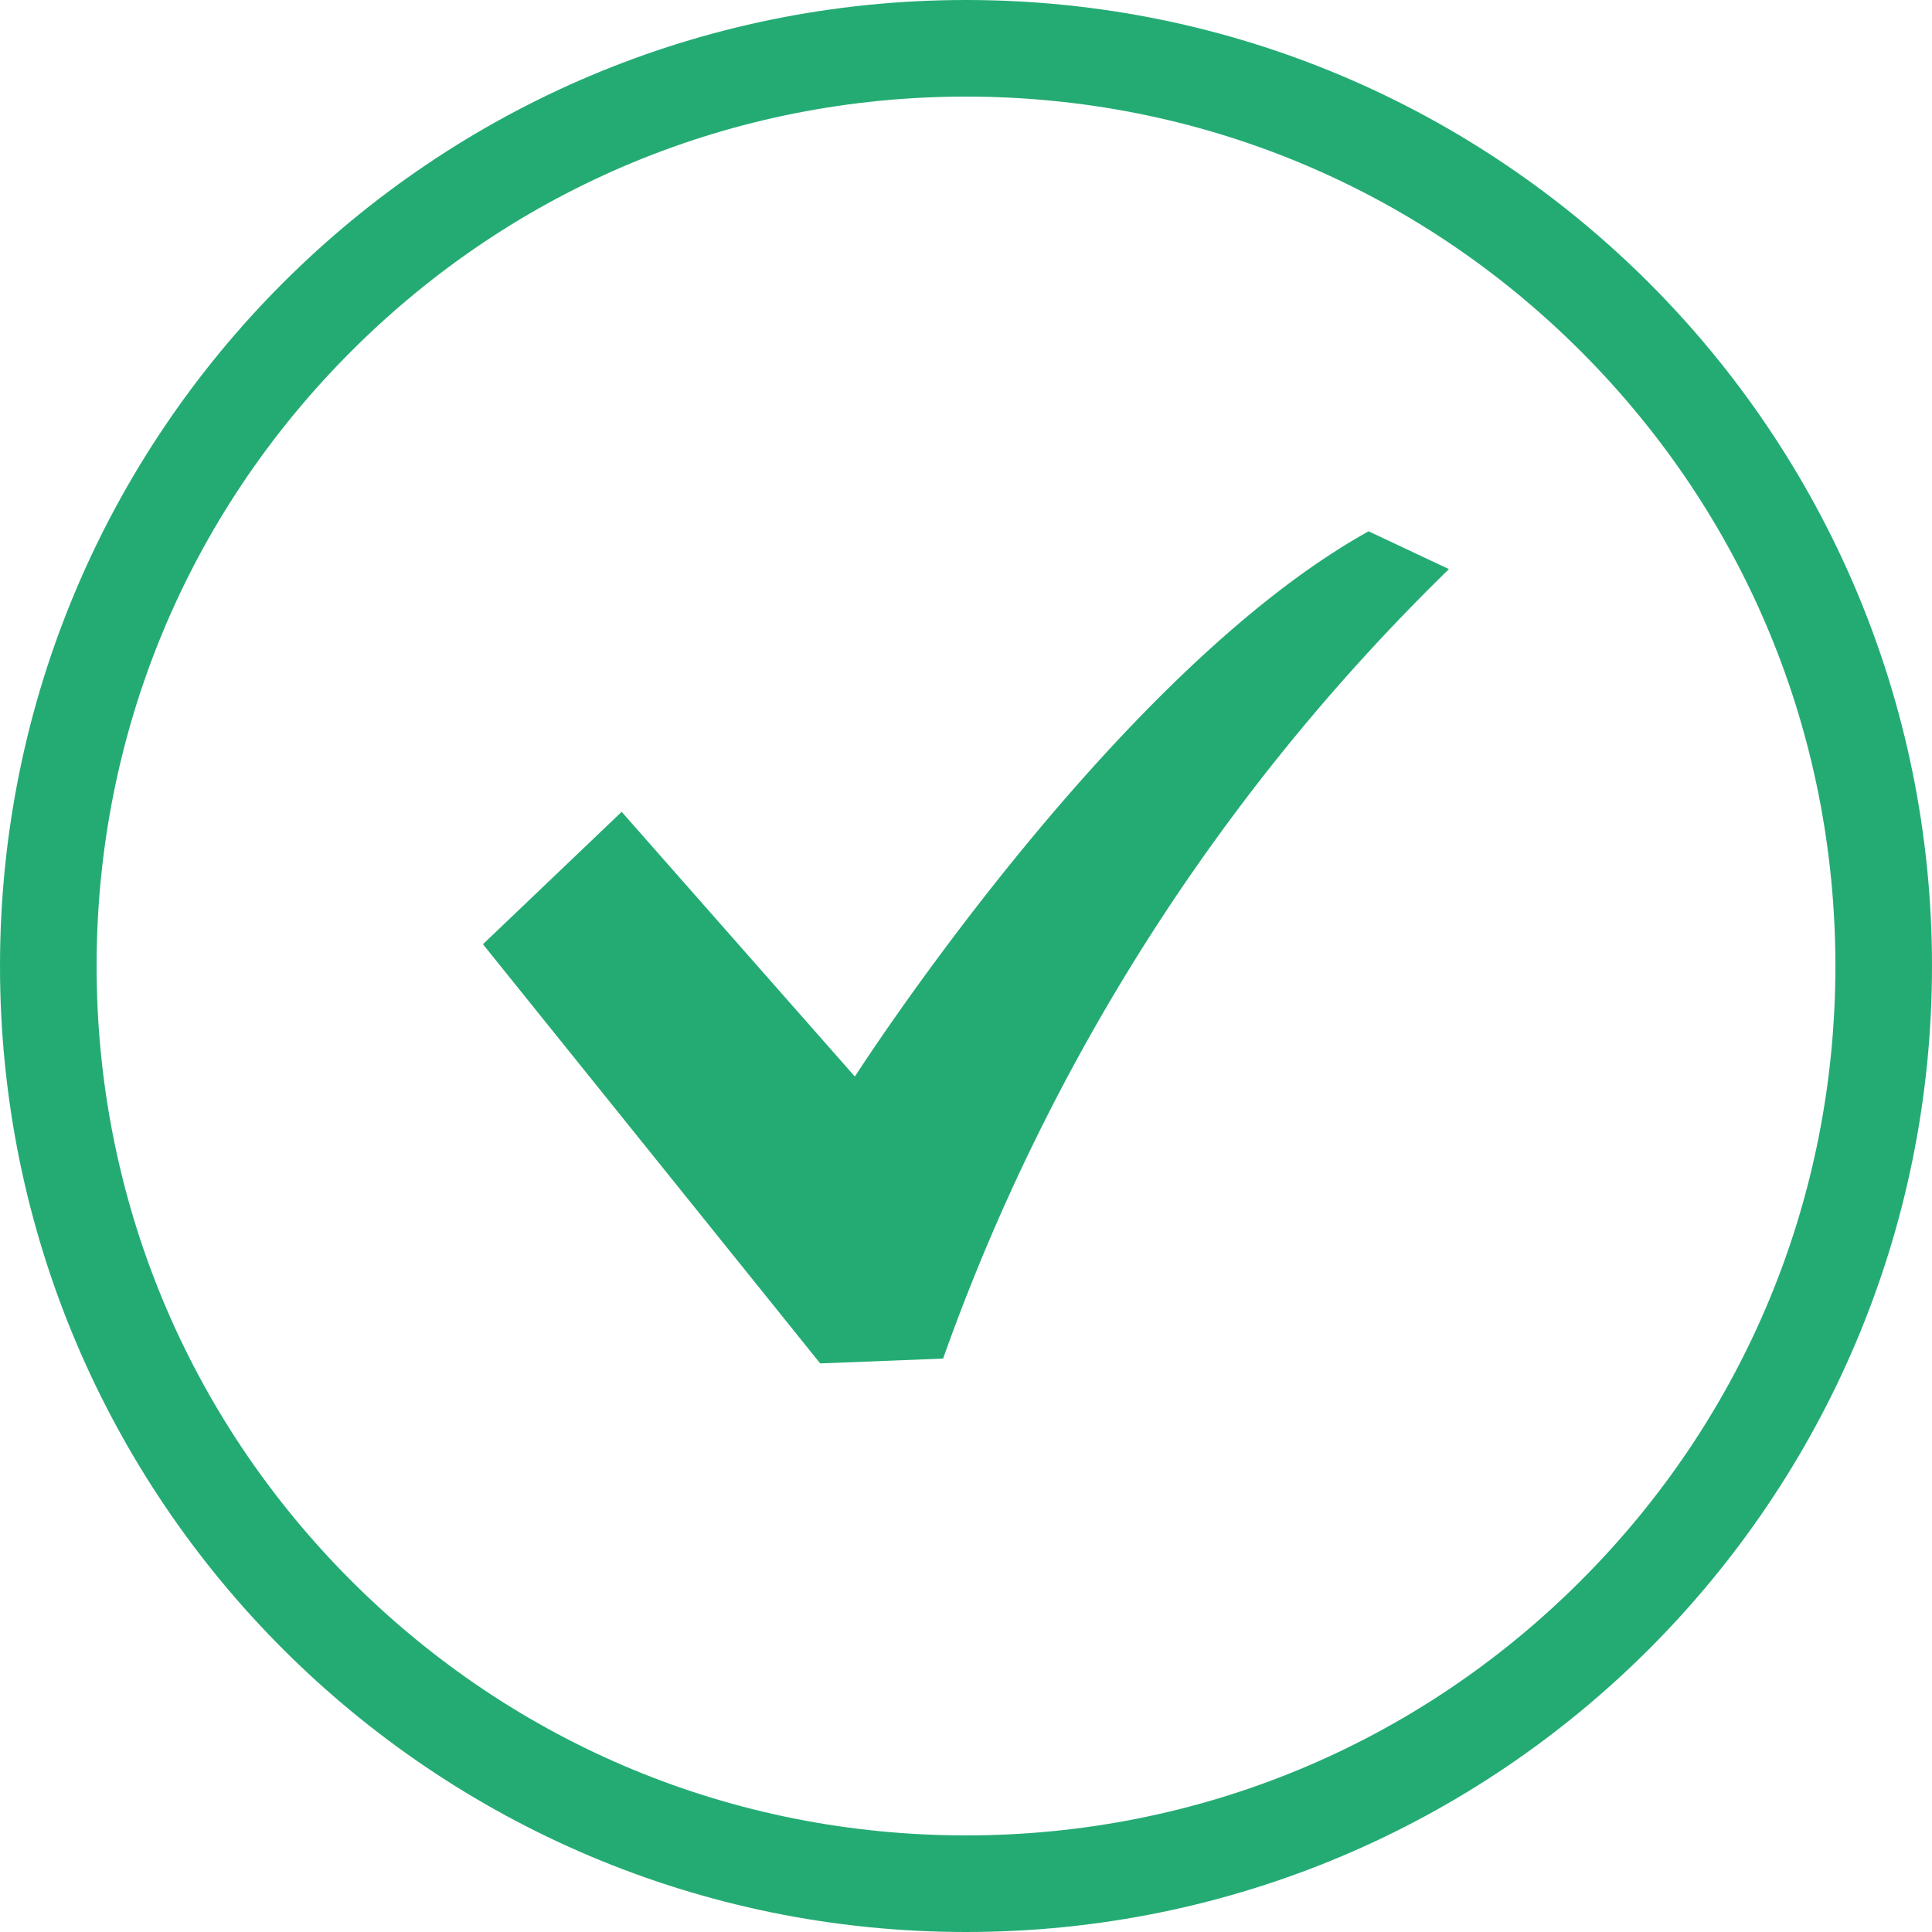<svg xmlns="http://www.w3.org/2000/svg" xmlns:xlink="http://www.w3.org/1999/xlink" width="40" height="40" viewBox="0 0 40 40">
  <defs>
    <clipPath id="clip-path">
      <rect id="Rectangle_199" data-name="Rectangle 199" width="20" height="17.227" fill="#24ab74"/>
    </clipPath>
  </defs>
  <g id="Group_200" data-name="Group 200" transform="translate(-601 -8453)">
    <g id="Group_199" data-name="Group 199" transform="translate(611 8464)">
      <g id="Group_143" data-name="Group 143" clip-path="url(#clip-path)">
        <path id="Path_498" data-name="Path 498" d="M18.337,0C13.051,2.936,7.7,11.289,7.7,11.289L2.872,5.808,0,8.549l6.982,8.679,2.545-.1A42.824,42.824,0,0,1,20,.783Z" transform="translate(-0.001)" fill="#24ab74"/>
      </g>
    </g>
    <g id="Path_523" data-name="Path 523" transform="translate(601 8453)" fill="none">
      <path d="M20,0A20,20,0,1,1,0,20,20,20,0,0,1,20,0Z" stroke="none"/>
      <path d="M 20 2 C 15.192 2 10.672 3.872 7.272 7.272 C 3.872 10.672 2 15.192 2 20 C 2 24.808 3.872 29.328 7.272 32.728 C 10.672 36.128 15.192 38 20 38 C 24.808 38 29.328 36.128 32.728 32.728 C 36.128 29.328 38 24.808 38 20 C 38 15.192 36.128 10.672 32.728 7.272 C 29.328 3.872 24.808 2 20 2 M 20 0 C 31.046 0 40 8.954 40 20 C 40 31.046 31.046 40 20 40 C 8.954 40 0 31.046 0 20 C 0 8.954 8.954 0 20 0 Z" stroke="none" fill="#24ab74"/>
    </g>
  </g>
</svg>
